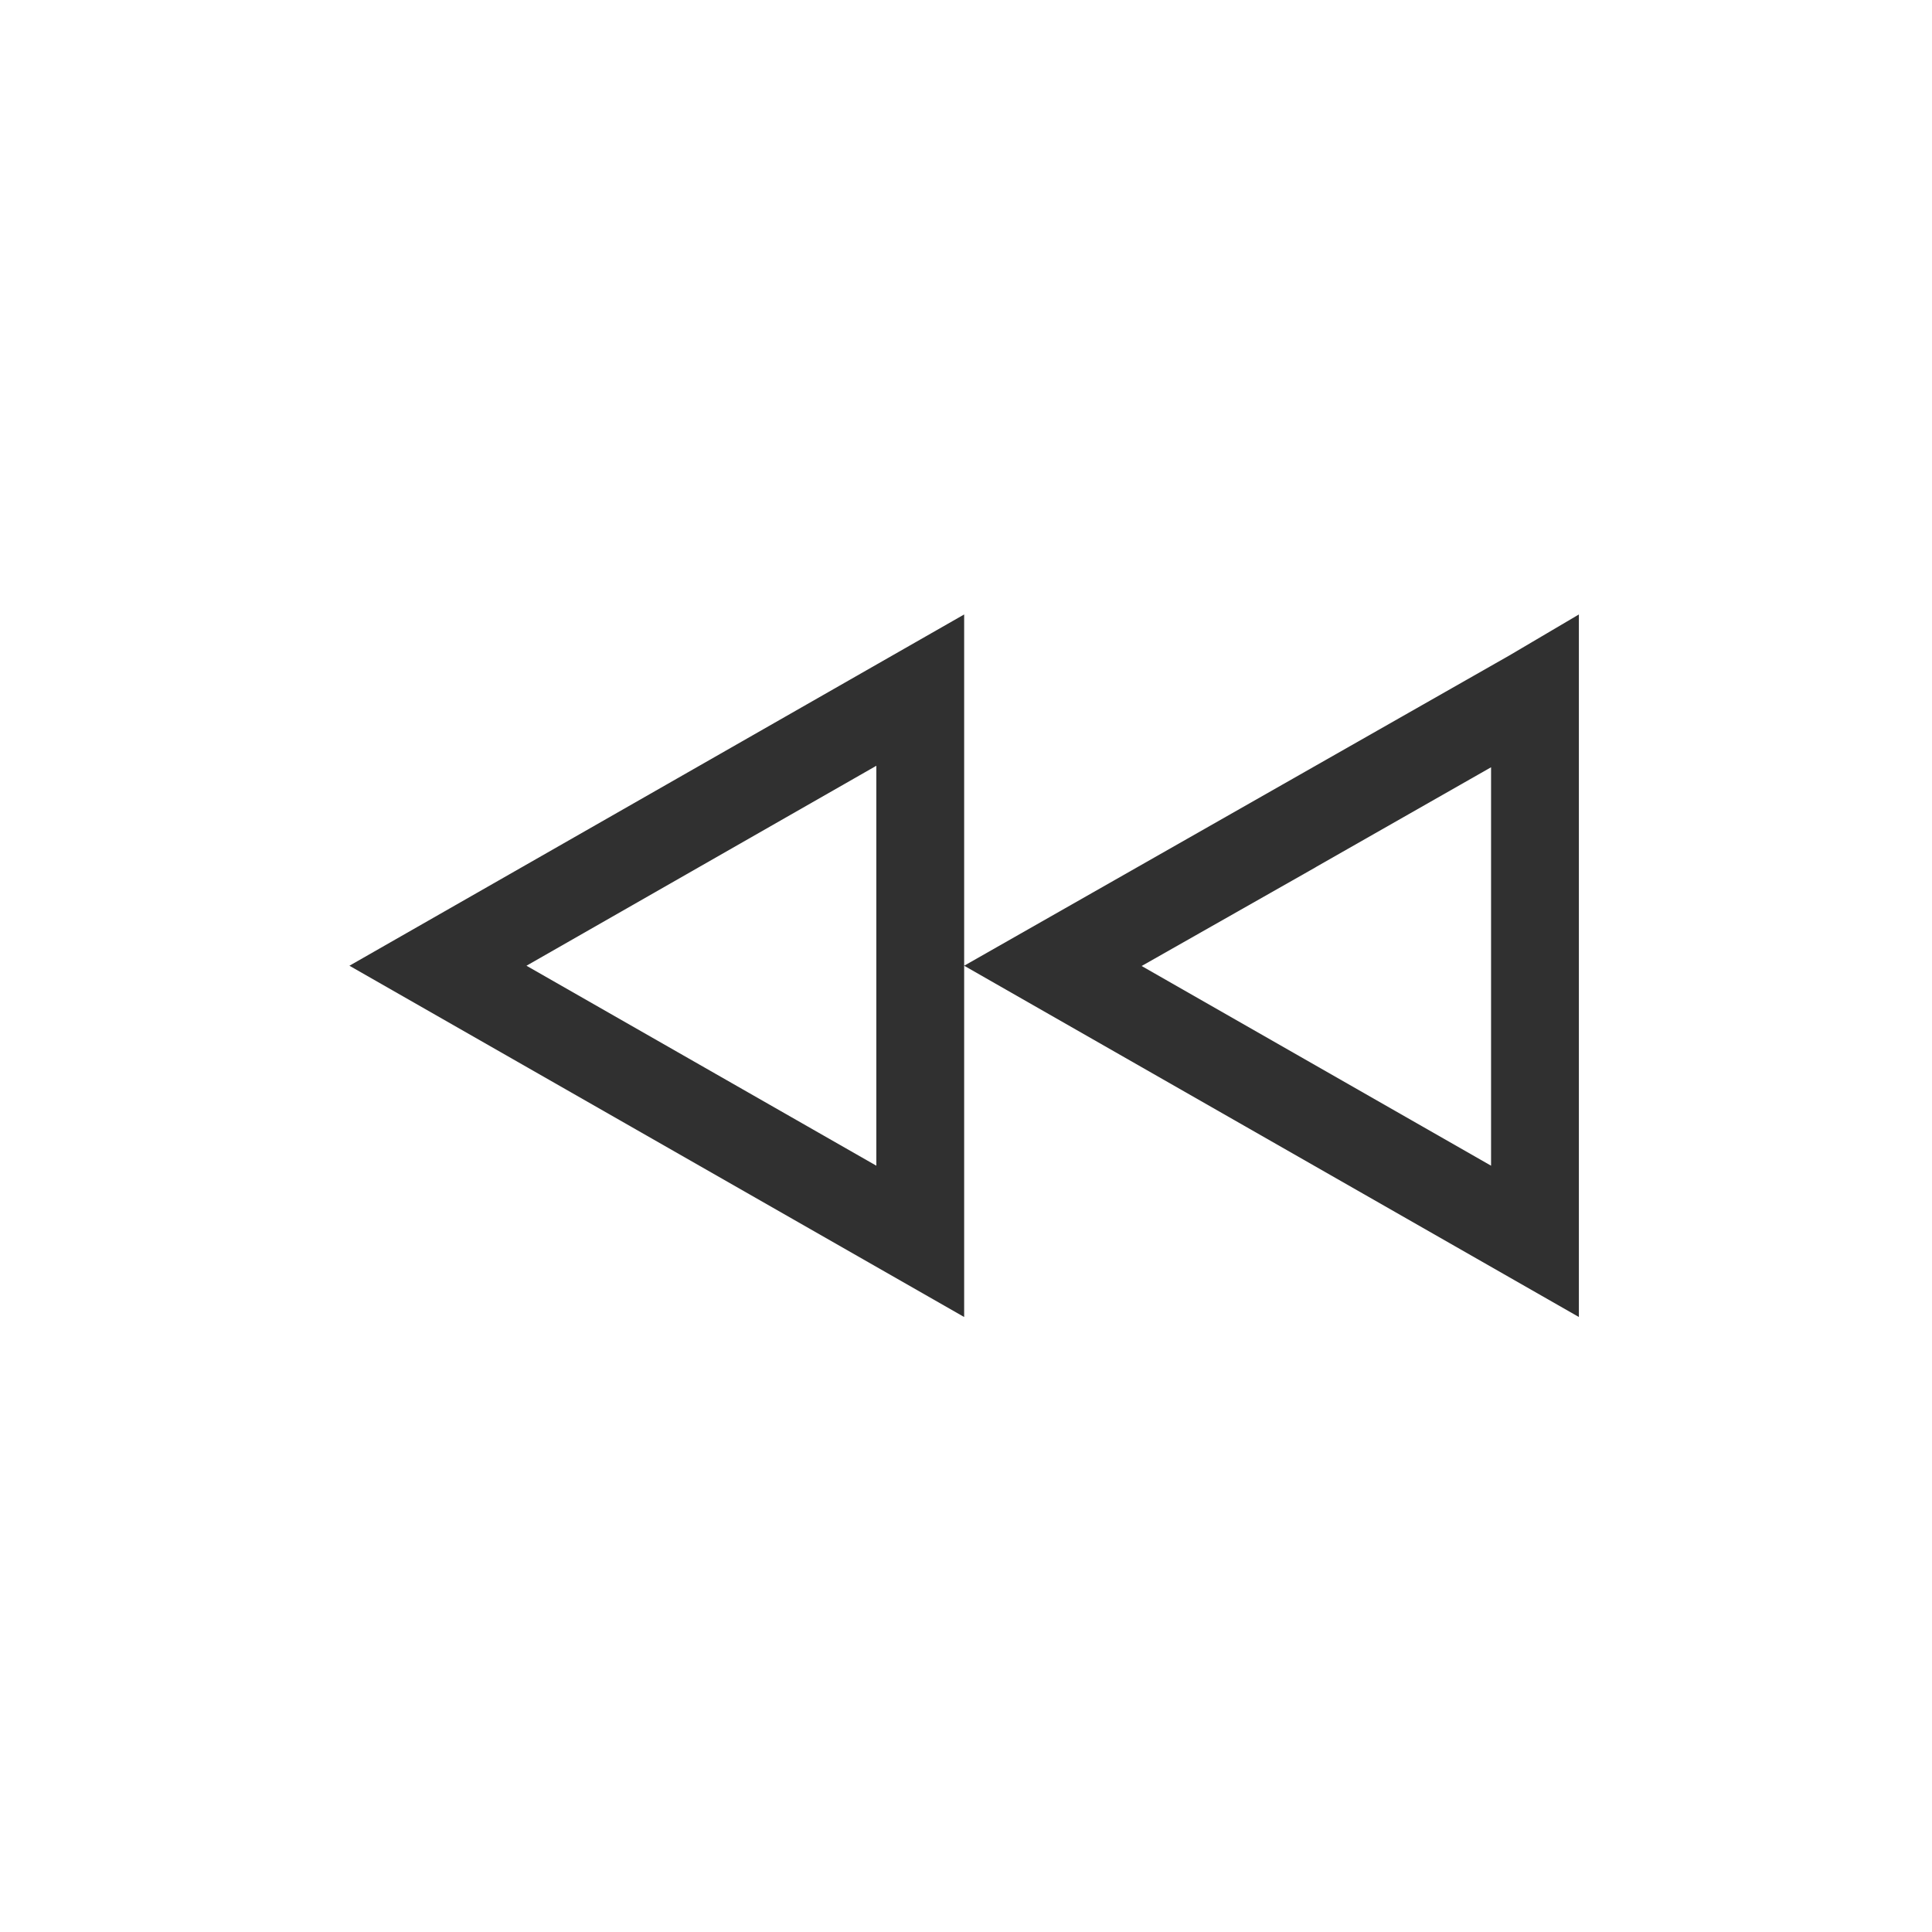 <svg version="1.1" viewBox="0 0 22 22" xmlns="http://www.w3.org/2000/svg">
<style id="current-color-scheme" type="text/css">.ColorScheme-Text {
            color:#232629;
        }</style>
<g transform="translate(-1.021,-1.003)" fill="#303030">
<path d="m18 9.739v4.538l-3.979-2.274 1.974-1.12 0.023-0.014 1.982-1.129zm1-0.989v-0.75l-0.792 0.467-6.208 3.533 7 4zm-8 0.973v4.554l-3.984-2.277zm1 6.277v-8l-7 4z"/>
</g>
</svg>
